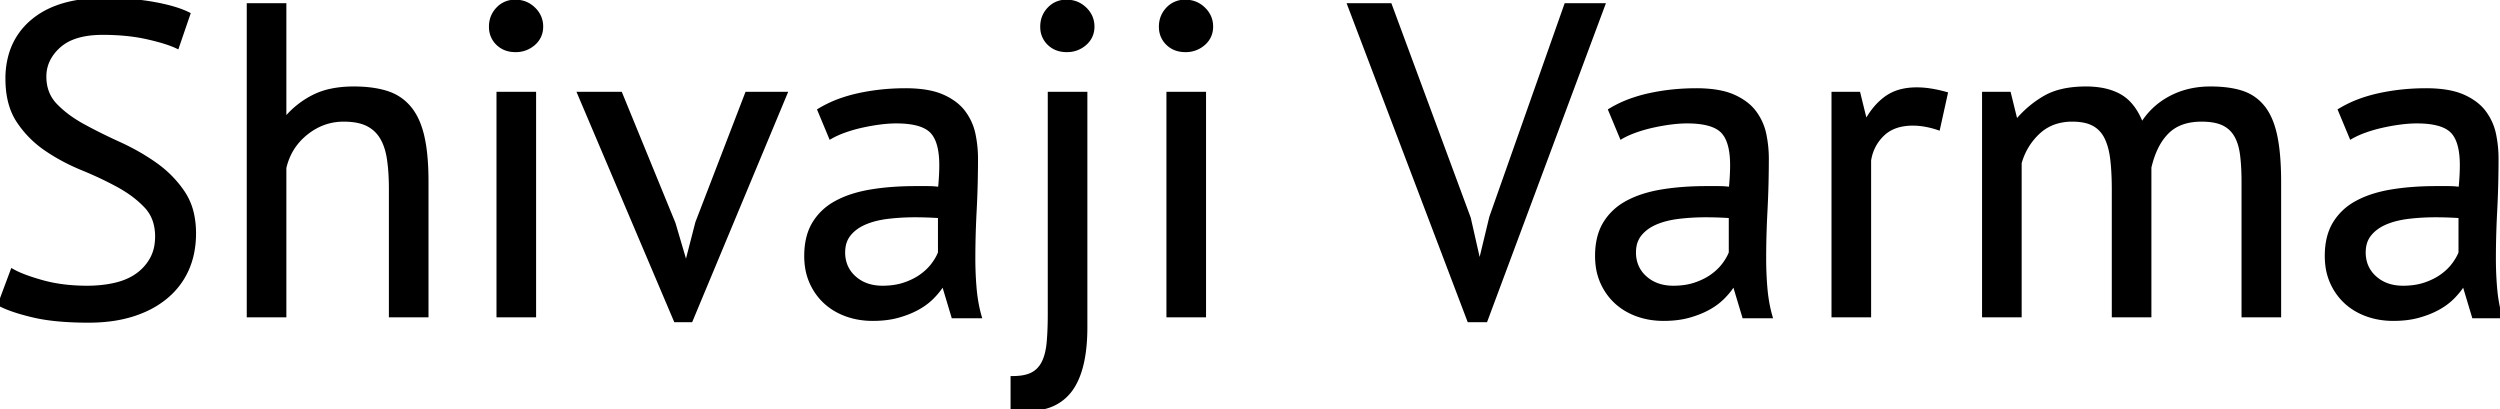 <svg width="564.6" height="92.401" viewBox="0 0 564.6 92.401" xmlns="http://www.w3.org/2000/svg">
  <g id="svgGroup" stroke-linecap="round" fill-rule="evenodd" font-size="9pt"
     fill="black" style="stroke:currentColor;stroke-width:0.25mm;fill:currentColor">
    <path
      d="M 485.4 71.2 L 477.4 71.2 L 477.4 42.9 A 78.572 78.572 0 0 0 477.351 40.048 Q 477.3 38.639 477.195 37.391 A 42.075 42.075 0 0 0 477.05 35.95 Q 476.7 33 475.7 31 Q 474.7 29 472.85 28 A 7.478 7.478 0 0 0 471.084 27.334 Q 470.241 27.125 469.247 27.047 A 15.881 15.881 0 0 0 468 27 A 12.448 12.448 0 0 0 464.272 27.536 A 10.253 10.253 0 0 0 460.35 29.8 A 14.787 14.787 0 0 0 456.138 36.669 A 17.56 17.56 0 0 0 456.1 36.8 L 456.1 71.2 L 448.1 71.2 L 448.1 21.2 L 453.7 21.2 L 455.2 27.3 L 455.6 27.3 Q 458.3 24.1 461.85 22.05 A 13.923 13.923 0 0 1 465.368 20.649 Q 467.025 20.223 468.976 20.077 A 28.411 28.411 0 0 1 471.1 20 A 20.42 20.42 0 0 1 474.389 20.25 Q 476.177 20.542 477.642 21.176 A 10.788 10.788 0 0 1 478.95 21.85 Q 482 23.7 483.7 28.3 Q 486 24.4 490.05 22.2 Q 494.1 20 499.2 20 A 30.892 30.892 0 0 1 502.283 20.145 Q 504.533 20.371 506.3 20.95 Q 509.2 21.9 511.1 24.3 Q 513 26.7 513.85 30.8 A 35.304 35.304 0 0 1 514.36 34.108 Q 514.551 35.855 514.635 37.88 A 80.493 80.493 0 0 1 514.7 41.2 L 514.7 71.2 L 506.7 71.2 L 506.7 41.1 A 63.598 63.598 0 0 0 506.651 38.534 Q 506.6 37.267 506.495 36.144 A 34.04 34.04 0 0 0 506.35 34.85 Q 506.049 32.569 505.229 30.955 A 8.186 8.186 0 0 0 504.95 30.45 Q 503.9 28.7 502.05 27.85 Q 500.652 27.208 498.598 27.051 A 18.37 18.37 0 0 0 497.2 27 Q 492.867 27 490.186 29.103 A 8.736 8.736 0 0 0 489.4 29.8 A 12.865 12.865 0 0 0 487.063 33.076 Q 486.296 34.576 485.759 36.421 A 25.155 25.155 0 0 0 485.4 37.8 L 485.4 71.2 Z M 42.5 3.2 L 40 10.5 Q 37.923 9.507 34.093 8.595 A 68.388 68.388 0 0 0 33.25 8.4 Q 28.835 7.408 23.287 7.4 A 62.401 62.401 0 0 0 23.2 7.4 Q 18.993 7.4 16.127 8.599 A 9.97 9.97 0 0 0 13.3 10.35 A 10.621 10.621 0 0 0 11.179 12.894 A 8.573 8.573 0 0 0 10 17.3 Q 10 21.2 12.5 23.8 A 23.112 23.112 0 0 0 15.884 26.676 A 30.011 30.011 0 0 0 18.75 28.45 A 115.6 115.6 0 0 0 23.691 30.993 A 138.923 138.923 0 0 0 26.9 32.5 Q 31.3 34.5 35.05 37.15 Q 38.8 39.8 41.3 43.5 A 14.171 14.171 0 0 1 43.403 48.603 A 20.082 20.082 0 0 1 43.8 52.7 A 21.774 21.774 0 0 1 43.321 57.353 A 17.824 17.824 0 0 1 42.2 60.8 Q 40.6 64.4 37.5 67 A 20.477 20.477 0 0 1 32.623 70.008 A 25.463 25.463 0 0 1 30 71 A 28.9 28.9 0 0 1 24.829 72.113 A 38.808 38.808 0 0 1 20 72.4 A 80.698 80.698 0 0 1 14.945 72.252 Q 12.579 72.103 10.551 71.804 A 35.619 35.619 0 0 1 7.6 71.25 A 55.556 55.556 0 0 1 4.752 70.507 Q 1.856 69.663 0 68.7 L 2.8 61.2 A 17.096 17.096 0 0 0 4.452 62.008 Q 6.506 62.891 9.6 63.75 Q 14.1 65 19.7 65 A 29.746 29.746 0 0 0 24.043 64.694 A 25.51 25.51 0 0 0 25.9 64.35 Q 28.8 63.7 30.9 62.25 Q 33 60.8 34.25 58.6 A 9.433 9.433 0 0 0 35.339 55.453 A 12.558 12.558 0 0 0 35.5 53.4 A 11.507 11.507 0 0 0 35.089 50.25 A 8.815 8.815 0 0 0 33 46.55 A 22.725 22.725 0 0 0 29.489 43.543 A 29.111 29.111 0 0 0 26.75 41.85 A 76.724 76.724 0 0 0 21.287 39.15 A 90.041 90.041 0 0 0 18.6 38 Q 14.2 36.2 10.45 33.65 Q 6.7 31.1 4.2 27.35 Q 1.88 23.87 1.713 18.625 A 25.908 25.908 0 0 1 1.7 17.8 A 19.013 19.013 0 0 1 2.57 11.913 A 15.329 15.329 0 0 1 7.4 4.8 Q 12.082 0.857 20.003 0.153 A 40.652 40.652 0 0 1 23.6 0 Q 29.7 0 34.7 0.9 A 48.04 48.04 0 0 1 37.61 1.511 Q 40.477 2.214 42.371 3.136 A 13.962 13.962 0 0 1 42.5 3.2 Z M 96.3 71.2 L 88.3 71.2 L 88.3 42.7 Q 88.3 38.8 87.85 35.85 A 16.71 16.71 0 0 0 87.361 33.618 Q 87.012 32.444 86.504 31.483 A 9.397 9.397 0 0 0 86.2 30.95 Q 85 29 82.95 28 A 8.797 8.797 0 0 0 81.078 27.353 Q 80.153 27.138 79.064 27.054 A 19.07 19.07 0 0 0 77.6 27 Q 72.9 27 69.1 30.05 Q 65.3 33.1 64.2 37.9 L 64.2 71.2 L 56.2 71.2 L 56.2 1.2 L 64.2 1.2 L 64.2 26.8 L 64.6 26.8 Q 67.2 23.7 70.85 21.85 A 16.064 16.064 0 0 1 74.797 20.492 Q 77.116 20 79.9 20 Q 84.1 20 87.2 20.95 Q 90.3 21.9 92.35 24.3 Q 94.169 26.429 95.122 29.857 A 22.627 22.627 0 0 1 95.35 30.75 A 31.318 31.318 0 0 1 95.929 34.09 Q 96.138 35.797 96.229 37.77 A 69.971 69.971 0 0 1 96.3 41 L 96.3 71.2 Z M 313.9 1.2 L 331.7 49.3 L 334.1 59.9 L 334.2 59.9 L 336.8 49.1 L 353.7 1.2 L 362 1.2 L 335.5 72.3 L 331.8 72.3 L 304.8 1.2 L 313.9 1.2 Z M 187.6 30.9 L 185.1 24.9 A 26.449 26.449 0 0 1 190.338 22.494 A 33.532 33.532 0 0 1 193.95 21.5 Q 199 20.4 204.5 20.4 A 31.547 31.547 0 0 1 207.762 20.558 Q 209.354 20.724 210.69 21.064 A 13.534 13.534 0 0 1 212.85 21.8 A 14.312 14.312 0 0 1 215.241 23.133 Q 216.696 24.149 217.65 25.45 Q 219.3 27.7 219.85 30.4 Q 220.4 33.1 220.4 35.8 Q 220.4 41.8 220.1 47.5 A 219.377 219.377 0 0 0 219.842 54.391 A 185.145 185.145 0 0 0 219.8 58.3 A 81.557 81.557 0 0 0 219.942 63.199 A 69.083 69.083 0 0 0 220.1 65.3 A 35.631 35.631 0 0 0 220.67 69.23 A 29.372 29.372 0 0 0 221.2 71.4 L 215.3 71.4 L 213.2 64.4 L 212.7 64.4 A 15.404 15.404 0 0 1 211.399 66.131 A 18.987 18.987 0 0 1 210.45 67.15 A 13.534 13.534 0 0 1 208.388 68.829 A 16.551 16.551 0 0 1 207.2 69.55 A 18.247 18.247 0 0 1 204.873 70.621 A 23.926 23.926 0 0 1 202.8 71.3 Q 200.378 71.978 197.299 71.999 A 28.958 28.958 0 0 1 197.1 72 Q 193.9 72 191.15 71 Q 188.4 70 186.4 68.15 Q 184.4 66.3 183.25 63.7 A 13.365 13.365 0 0 1 182.236 59.986 A 17.053 17.053 0 0 1 182.1 57.8 Q 182.1 53.4 183.9 50.45 A 12.874 12.874 0 0 1 188.546 45.975 A 15.35 15.35 0 0 1 188.95 45.75 A 21.23 21.23 0 0 1 192.647 44.211 Q 194.546 43.613 196.75 43.25 Q 201.3 42.5 206.8 42.5 L 209.55 42.5 Q 210.9 42.5 212.3 42.7 A 65.534 65.534 0 0 0 212.515 40.019 Q 212.589 38.756 212.599 37.622 A 39.369 39.369 0 0 0 212.6 37.3 Q 212.6 32.608 210.999 30.318 A 5.331 5.331 0 0 0 210.4 29.6 Q 208.2 27.4 202.4 27.4 A 26.44 26.44 0 0 0 200.235 27.493 A 32.88 32.88 0 0 0 198.75 27.65 Q 196.8 27.9 194.75 28.35 Q 192.7 28.8 190.85 29.45 Q 189 30.1 187.6 30.9 Z M 366.2 30.9 L 363.7 24.9 A 26.449 26.449 0 0 1 368.938 22.494 A 33.532 33.532 0 0 1 372.55 21.5 Q 377.6 20.4 383.1 20.4 A 31.547 31.547 0 0 1 386.362 20.558 Q 387.954 20.724 389.29 21.064 A 13.534 13.534 0 0 1 391.45 21.8 A 14.312 14.312 0 0 1 393.841 23.133 Q 395.296 24.149 396.25 25.45 Q 397.9 27.7 398.45 30.4 Q 399 33.1 399 35.8 Q 399 41.8 398.7 47.5 A 219.377 219.377 0 0 0 398.442 54.391 A 185.145 185.145 0 0 0 398.4 58.3 A 81.557 81.557 0 0 0 398.542 63.199 A 69.083 69.083 0 0 0 398.7 65.3 A 35.631 35.631 0 0 0 399.27 69.23 A 29.372 29.372 0 0 0 399.8 71.4 L 393.9 71.4 L 391.8 64.4 L 391.3 64.4 A 15.404 15.404 0 0 1 389.999 66.131 A 18.987 18.987 0 0 1 389.05 67.15 A 13.534 13.534 0 0 1 386.988 68.829 A 16.551 16.551 0 0 1 385.8 69.55 A 18.247 18.247 0 0 1 383.473 70.621 A 23.926 23.926 0 0 1 381.4 71.3 Q 378.978 71.978 375.899 71.999 A 28.958 28.958 0 0 1 375.7 72 Q 372.5 72 369.75 71 Q 367 70 365 68.15 Q 363 66.3 361.85 63.7 A 13.365 13.365 0 0 1 360.836 59.986 A 17.053 17.053 0 0 1 360.7 57.8 Q 360.7 53.4 362.5 50.45 A 12.874 12.874 0 0 1 367.146 45.975 A 15.35 15.35 0 0 1 367.55 45.75 A 21.23 21.23 0 0 1 371.247 44.211 Q 373.146 43.613 375.35 43.25 Q 379.9 42.5 385.4 42.5 L 388.15 42.5 Q 389.5 42.5 390.9 42.7 A 65.534 65.534 0 0 0 391.115 40.019 Q 391.189 38.756 391.199 37.622 A 39.369 39.369 0 0 0 391.2 37.3 Q 391.2 32.608 389.599 30.318 A 5.331 5.331 0 0 0 389 29.6 Q 386.8 27.4 381 27.4 A 26.44 26.44 0 0 0 378.835 27.493 A 32.88 32.88 0 0 0 377.35 27.65 Q 375.4 27.9 373.35 28.35 Q 371.3 28.8 369.45 29.45 Q 367.6 30.1 366.2 30.9 Z M 531 30.9 L 528.5 24.9 A 26.449 26.449 0 0 1 533.738 22.494 A 33.532 33.532 0 0 1 537.35 21.5 Q 542.4 20.4 547.9 20.4 A 31.547 31.547 0 0 1 551.162 20.558 Q 552.754 20.724 554.09 21.064 A 13.534 13.534 0 0 1 556.25 21.8 A 14.312 14.312 0 0 1 558.641 23.133 Q 560.096 24.149 561.05 25.45 Q 562.7 27.7 563.25 30.4 Q 563.8 33.1 563.8 35.8 Q 563.8 41.8 563.5 47.5 A 219.377 219.377 0 0 0 563.242 54.391 A 185.145 185.145 0 0 0 563.2 58.3 A 81.557 81.557 0 0 0 563.342 63.199 A 69.083 69.083 0 0 0 563.5 65.3 A 35.631 35.631 0 0 0 564.07 69.23 A 29.372 29.372 0 0 0 564.6 71.4 L 558.7 71.4 L 556.6 64.4 L 556.1 64.4 A 15.404 15.404 0 0 1 554.799 66.131 A 18.987 18.987 0 0 1 553.85 67.15 A 13.534 13.534 0 0 1 551.788 68.829 A 16.551 16.551 0 0 1 550.6 69.55 A 18.247 18.247 0 0 1 548.273 70.621 A 23.926 23.926 0 0 1 546.2 71.3 Q 543.778 71.978 540.699 71.999 A 28.958 28.958 0 0 1 540.5 72 Q 537.3 72 534.55 71 Q 531.8 70 529.8 68.15 Q 527.8 66.3 526.65 63.7 A 13.365 13.365 0 0 1 525.636 59.986 A 17.053 17.053 0 0 1 525.5 57.8 Q 525.5 53.4 527.3 50.45 A 12.874 12.874 0 0 1 531.946 45.975 A 15.35 15.35 0 0 1 532.35 45.75 A 21.23 21.23 0 0 1 536.047 44.211 Q 537.946 43.613 540.15 43.25 Q 544.7 42.5 550.2 42.5 L 552.95 42.5 Q 554.3 42.5 555.7 42.7 A 65.534 65.534 0 0 0 555.915 40.019 Q 555.989 38.756 555.999 37.622 A 39.369 39.369 0 0 0 556 37.3 Q 556 32.608 554.399 30.318 A 5.331 5.331 0 0 0 553.8 29.6 Q 551.6 27.4 545.8 27.4 A 26.44 26.44 0 0 0 543.635 27.493 A 32.88 32.88 0 0 0 542.15 27.65 Q 540.2 27.9 538.15 28.35 Q 536.1 28.8 534.25 29.45 Q 532.4 30.1 531 30.9 Z M 140.1 21.2 L 152.1 50.5 L 154.9 60 L 155 60 L 157.5 50.3 L 168.7 21.2 L 177.3 21.2 L 156 72.3 L 152.6 72.3 L 130.9 21.2 L 140.1 21.2 Z M 237.1 70.9 L 237.1 21.2 L 245.1 21.2 L 245.1 73.9 Q 245.1 82.694 242.239 87.285 A 12.192 12.192 0 0 1 241.9 87.8 A 10.29 10.29 0 0 1 235.567 91.984 A 16.82 16.82 0 0 1 231.7 92.4 Q 230.9 92.4 230.2 92.35 Q 229.5 92.3 228.7 92.2 L 228.7 85.4 A 15.022 15.022 0 0 0 230.414 85.309 Q 232.041 85.121 233.15 84.55 Q 234.8 83.7 235.7 81.9 A 9.769 9.769 0 0 0 236.362 80.148 Q 236.709 78.9 236.85 77.35 A 54.632 54.632 0 0 0 237.002 75.154 Q 237.063 73.941 237.086 72.582 A 99.917 99.917 0 0 0 237.1 70.9 Z M 439.4 21.2 L 437.7 28.9 A 20.246 20.246 0 0 0 434.597 28.12 A 15.941 15.941 0 0 0 432 27.9 A 12.71 12.71 0 0 0 429.17 28.197 Q 426.811 28.735 425.2 30.25 A 10.158 10.158 0 0 0 422.16 35.865 A 12.588 12.588 0 0 0 422.1 36.2 L 422.1 71.2 L 414.1 71.2 L 414.1 21.2 L 419.7 21.2 L 421.2 27.3 L 421.6 27.3 Q 423.5 23.9 426.15 22.05 A 9.859 9.859 0 0 1 429.59 20.554 Q 431.106 20.2 432.9 20.2 A 20.022 20.022 0 0 1 435.773 20.42 Q 437.166 20.622 438.69 21.011 A 34.639 34.639 0 0 1 439.4 21.2 Z M 112.6 71.2 L 112.6 21.2 L 120.6 21.2 L 120.6 71.2 L 112.6 71.2 Z M 263.9 71.2 L 263.9 21.2 L 271.9 21.2 L 271.9 71.2 L 263.9 71.2 Z M 212.3 57.1 L 212.3 48.8 Q 210.9 48.7 209.45 48.65 Q 208 48.6 206.6 48.6 Q 203.5 48.6 200.55 48.95 A 22.313 22.313 0 0 0 197.816 49.44 A 16.579 16.579 0 0 0 195.35 50.25 Q 193.1 51.2 191.75 52.85 A 5.89 5.89 0 0 0 190.508 55.652 A 8.073 8.073 0 0 0 190.4 57 A 7.988 7.988 0 0 0 190.949 60.007 A 7.364 7.364 0 0 0 192.9 62.75 Q 195.4 65 199.3 65 A 17.88 17.88 0 0 0 201.94 64.814 A 13.465 13.465 0 0 0 204.3 64.25 A 16.309 16.309 0 0 0 206.468 63.34 A 12.706 12.706 0 0 0 208.1 62.35 Q 209.7 61.2 210.75 59.8 Q 211.8 58.4 212.3 57.1 Z M 390.9 57.1 L 390.9 48.8 Q 389.5 48.7 388.05 48.65 Q 386.6 48.6 385.2 48.6 Q 382.1 48.6 379.15 48.95 A 22.313 22.313 0 0 0 376.416 49.44 A 16.579 16.579 0 0 0 373.95 50.25 Q 371.7 51.2 370.35 52.85 A 5.89 5.89 0 0 0 369.108 55.652 A 8.073 8.073 0 0 0 369 57 A 7.988 7.988 0 0 0 369.549 60.007 A 7.364 7.364 0 0 0 371.5 62.75 Q 374 65 377.9 65 A 17.88 17.88 0 0 0 380.54 64.814 A 13.465 13.465 0 0 0 382.9 64.25 A 16.309 16.309 0 0 0 385.068 63.34 A 12.706 12.706 0 0 0 386.7 62.35 Q 388.3 61.2 389.35 59.8 Q 390.4 58.4 390.9 57.1 Z M 555.7 57.1 L 555.7 48.8 Q 554.3 48.7 552.85 48.65 Q 551.4 48.6 550 48.6 Q 546.9 48.6 543.95 48.95 A 22.313 22.313 0 0 0 541.216 49.44 A 16.579 16.579 0 0 0 538.75 50.25 Q 536.5 51.2 535.15 52.85 A 5.89 5.89 0 0 0 533.908 55.652 A 8.073 8.073 0 0 0 533.8 57 A 7.988 7.988 0 0 0 534.349 60.007 A 7.364 7.364 0 0 0 536.3 62.75 Q 538.8 65 542.7 65 A 17.88 17.88 0 0 0 545.34 64.814 A 13.465 13.465 0 0 0 547.7 64.25 A 16.309 16.309 0 0 0 549.868 63.34 A 12.706 12.706 0 0 0 551.5 62.35 Q 553.1 61.2 554.15 59.8 Q 555.2 58.4 555.7 57.1 Z M 110.9 6 Q 110.9 3.7 112.45 2.05 A 5.141 5.141 0 0 1 116.177 0.404 A 6.812 6.812 0 0 1 116.4 0.4 Q 118.8 0.4 120.5 2.05 A 5.585 5.585 0 0 1 121.814 3.956 A 5.371 5.371 0 0 1 122.2 6 A 5.069 5.069 0 0 1 121.755 8.145 A 4.976 4.976 0 0 1 120.5 9.8 A 5.955 5.955 0 0 1 116.549 11.299 A 7.577 7.577 0 0 1 116.4 11.3 Q 114 11.3 112.45 9.8 A 5.021 5.021 0 0 1 110.903 6.214 A 6.663 6.663 0 0 1 110.9 6 Z M 235.4 6 Q 235.4 3.7 236.95 2.05 A 5.141 5.141 0 0 1 240.677 0.404 A 6.812 6.812 0 0 1 240.9 0.4 Q 243.3 0.4 245 2.05 A 5.585 5.585 0 0 1 246.314 3.956 A 5.371 5.371 0 0 1 246.7 6 A 5.069 5.069 0 0 1 246.255 8.145 A 4.976 4.976 0 0 1 245 9.8 A 5.955 5.955 0 0 1 241.049 11.299 A 7.577 7.577 0 0 1 240.9 11.3 Q 238.5 11.3 236.95 9.8 A 5.021 5.021 0 0 1 235.403 6.214 A 6.663 6.663 0 0 1 235.4 6 Z M 262.2 6 Q 262.2 3.7 263.75 2.05 A 5.141 5.141 0 0 1 267.477 0.404 A 6.812 6.812 0 0 1 267.7 0.4 Q 270.1 0.4 271.8 2.05 A 5.585 5.585 0 0 1 273.114 3.956 A 5.371 5.371 0 0 1 273.5 6 A 5.069 5.069 0 0 1 273.055 8.145 A 4.976 4.976 0 0 1 271.8 9.8 A 5.955 5.955 0 0 1 267.849 11.299 A 7.577 7.577 0 0 1 267.7 11.3 Q 265.3 11.3 263.75 9.8 A 5.021 5.021 0 0 1 262.203 6.214 A 6.663 6.663 0 0 1 262.2 6 Z"
      vector-effect="non-scaling-stroke"/>
  </g>
</svg>
